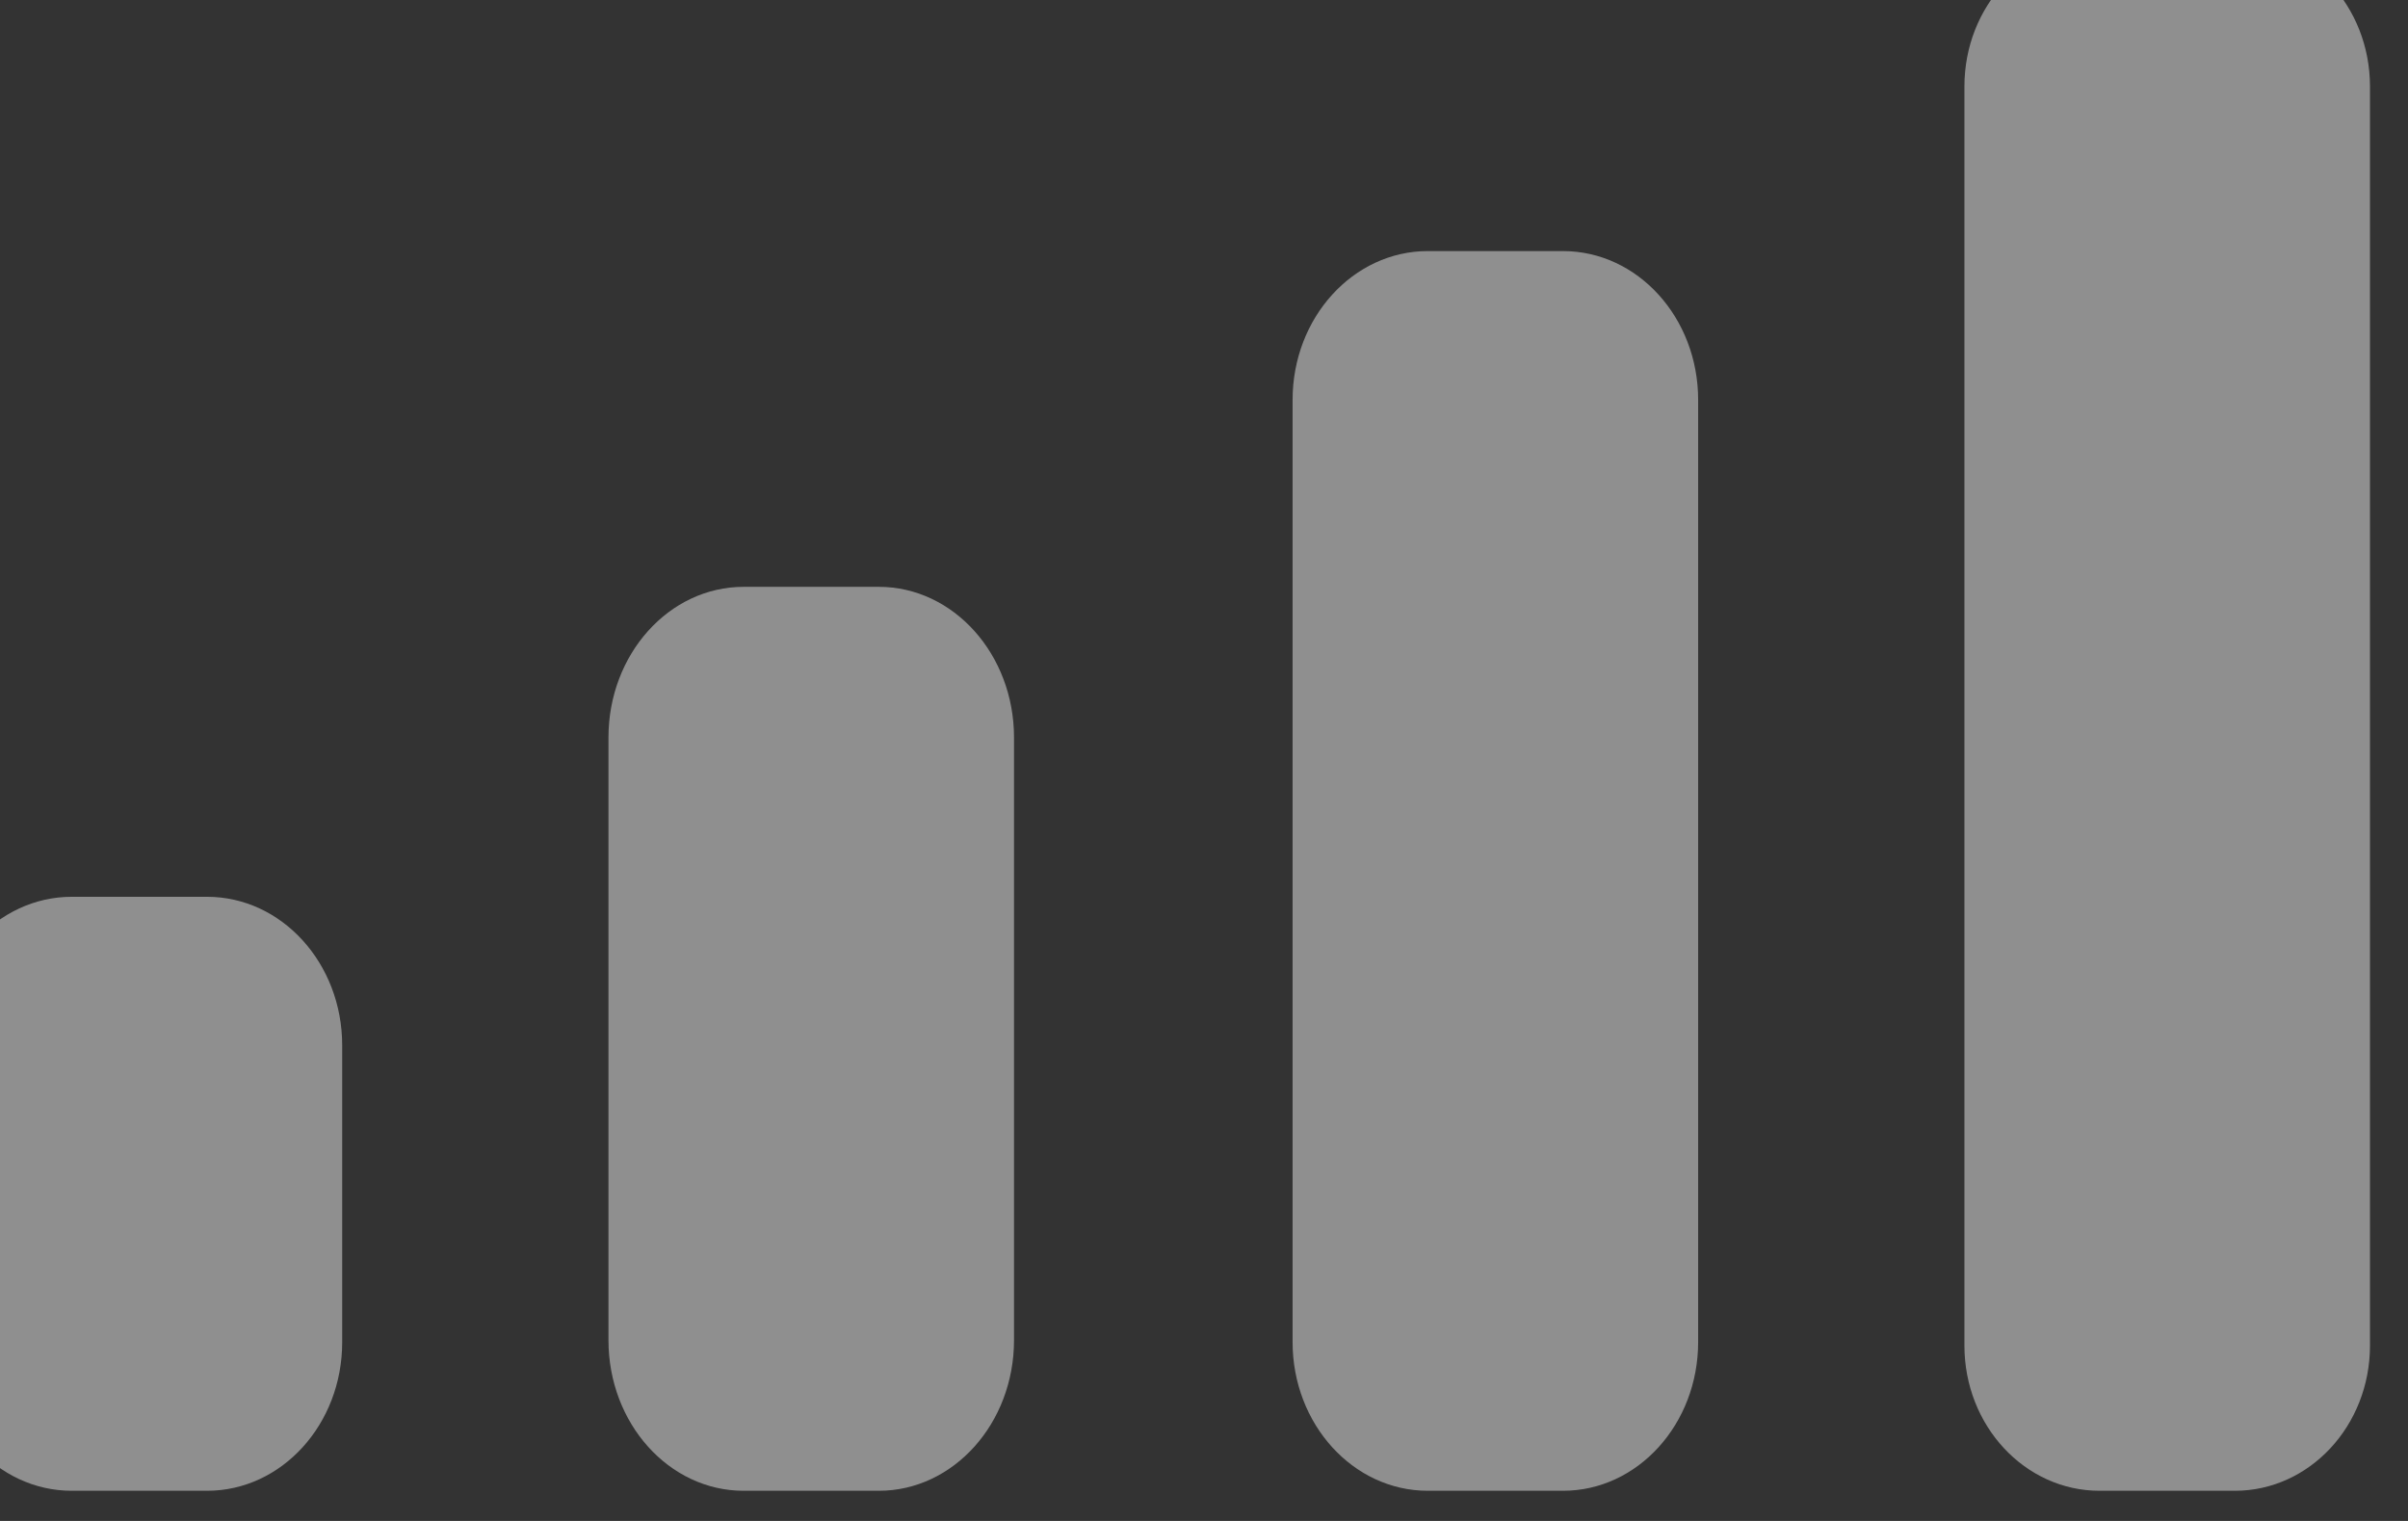 <svg width="38" height="24" viewBox="0 0 38 24" fill="none" xmlns="http://www.w3.org/2000/svg" xmlns:xlink="http://www.w3.org/1999/xlink">
<rect x="0" y="0" width="38" height="24" fill="#333333" stroke="none"/>
<path d="M37.4,1.364C37.4,0.098 36.445,-0.928 35.267,-0.928L33.133,-0.928C31.955,-0.928 31,0.098 31,1.364L31,21.232C31,22.498 31.955,23.524 33.133,23.524L35.267,23.524C36.445,23.524 37.4,22.498 37.4,21.232L37.4,1.364ZM22.532,3.962L24.665,3.962C25.843,3.962 26.798,5.013 26.798,6.31L26.798,21.177C26.798,22.473 25.843,23.524 24.665,23.524L22.532,23.524C21.354,23.524 20.398,22.473 20.398,21.177L20.398,6.31C20.398,5.013 21.354,3.962 22.532,3.962ZM13.868,9.26L11.735,9.26C10.557,9.26 9.602,10.325 9.602,11.638L9.602,21.147C9.602,22.46 10.557,23.524 11.735,23.524L13.868,23.524C15.046,23.524 16.002,22.46 16.002,21.147L16.002,11.638C16.002,10.325 15.046,9.26 13.868,9.26ZM3.267,14.151L1.133,14.151C-0.045,14.151 -1,15.2 -1,16.494L-1,21.181C-1,22.475 -0.045,23.524 1.133,23.524L3.267,23.524C4.445,23.524 5.4,22.475 5.4,21.181L5.4,16.494C5.4,15.2 4.445,14.151 3.267,14.151Z" clip-rule="evenodd" fill-rule="evenodd" fill="#FFFFFF" fill-opacity="0.45"/>
</svg>
